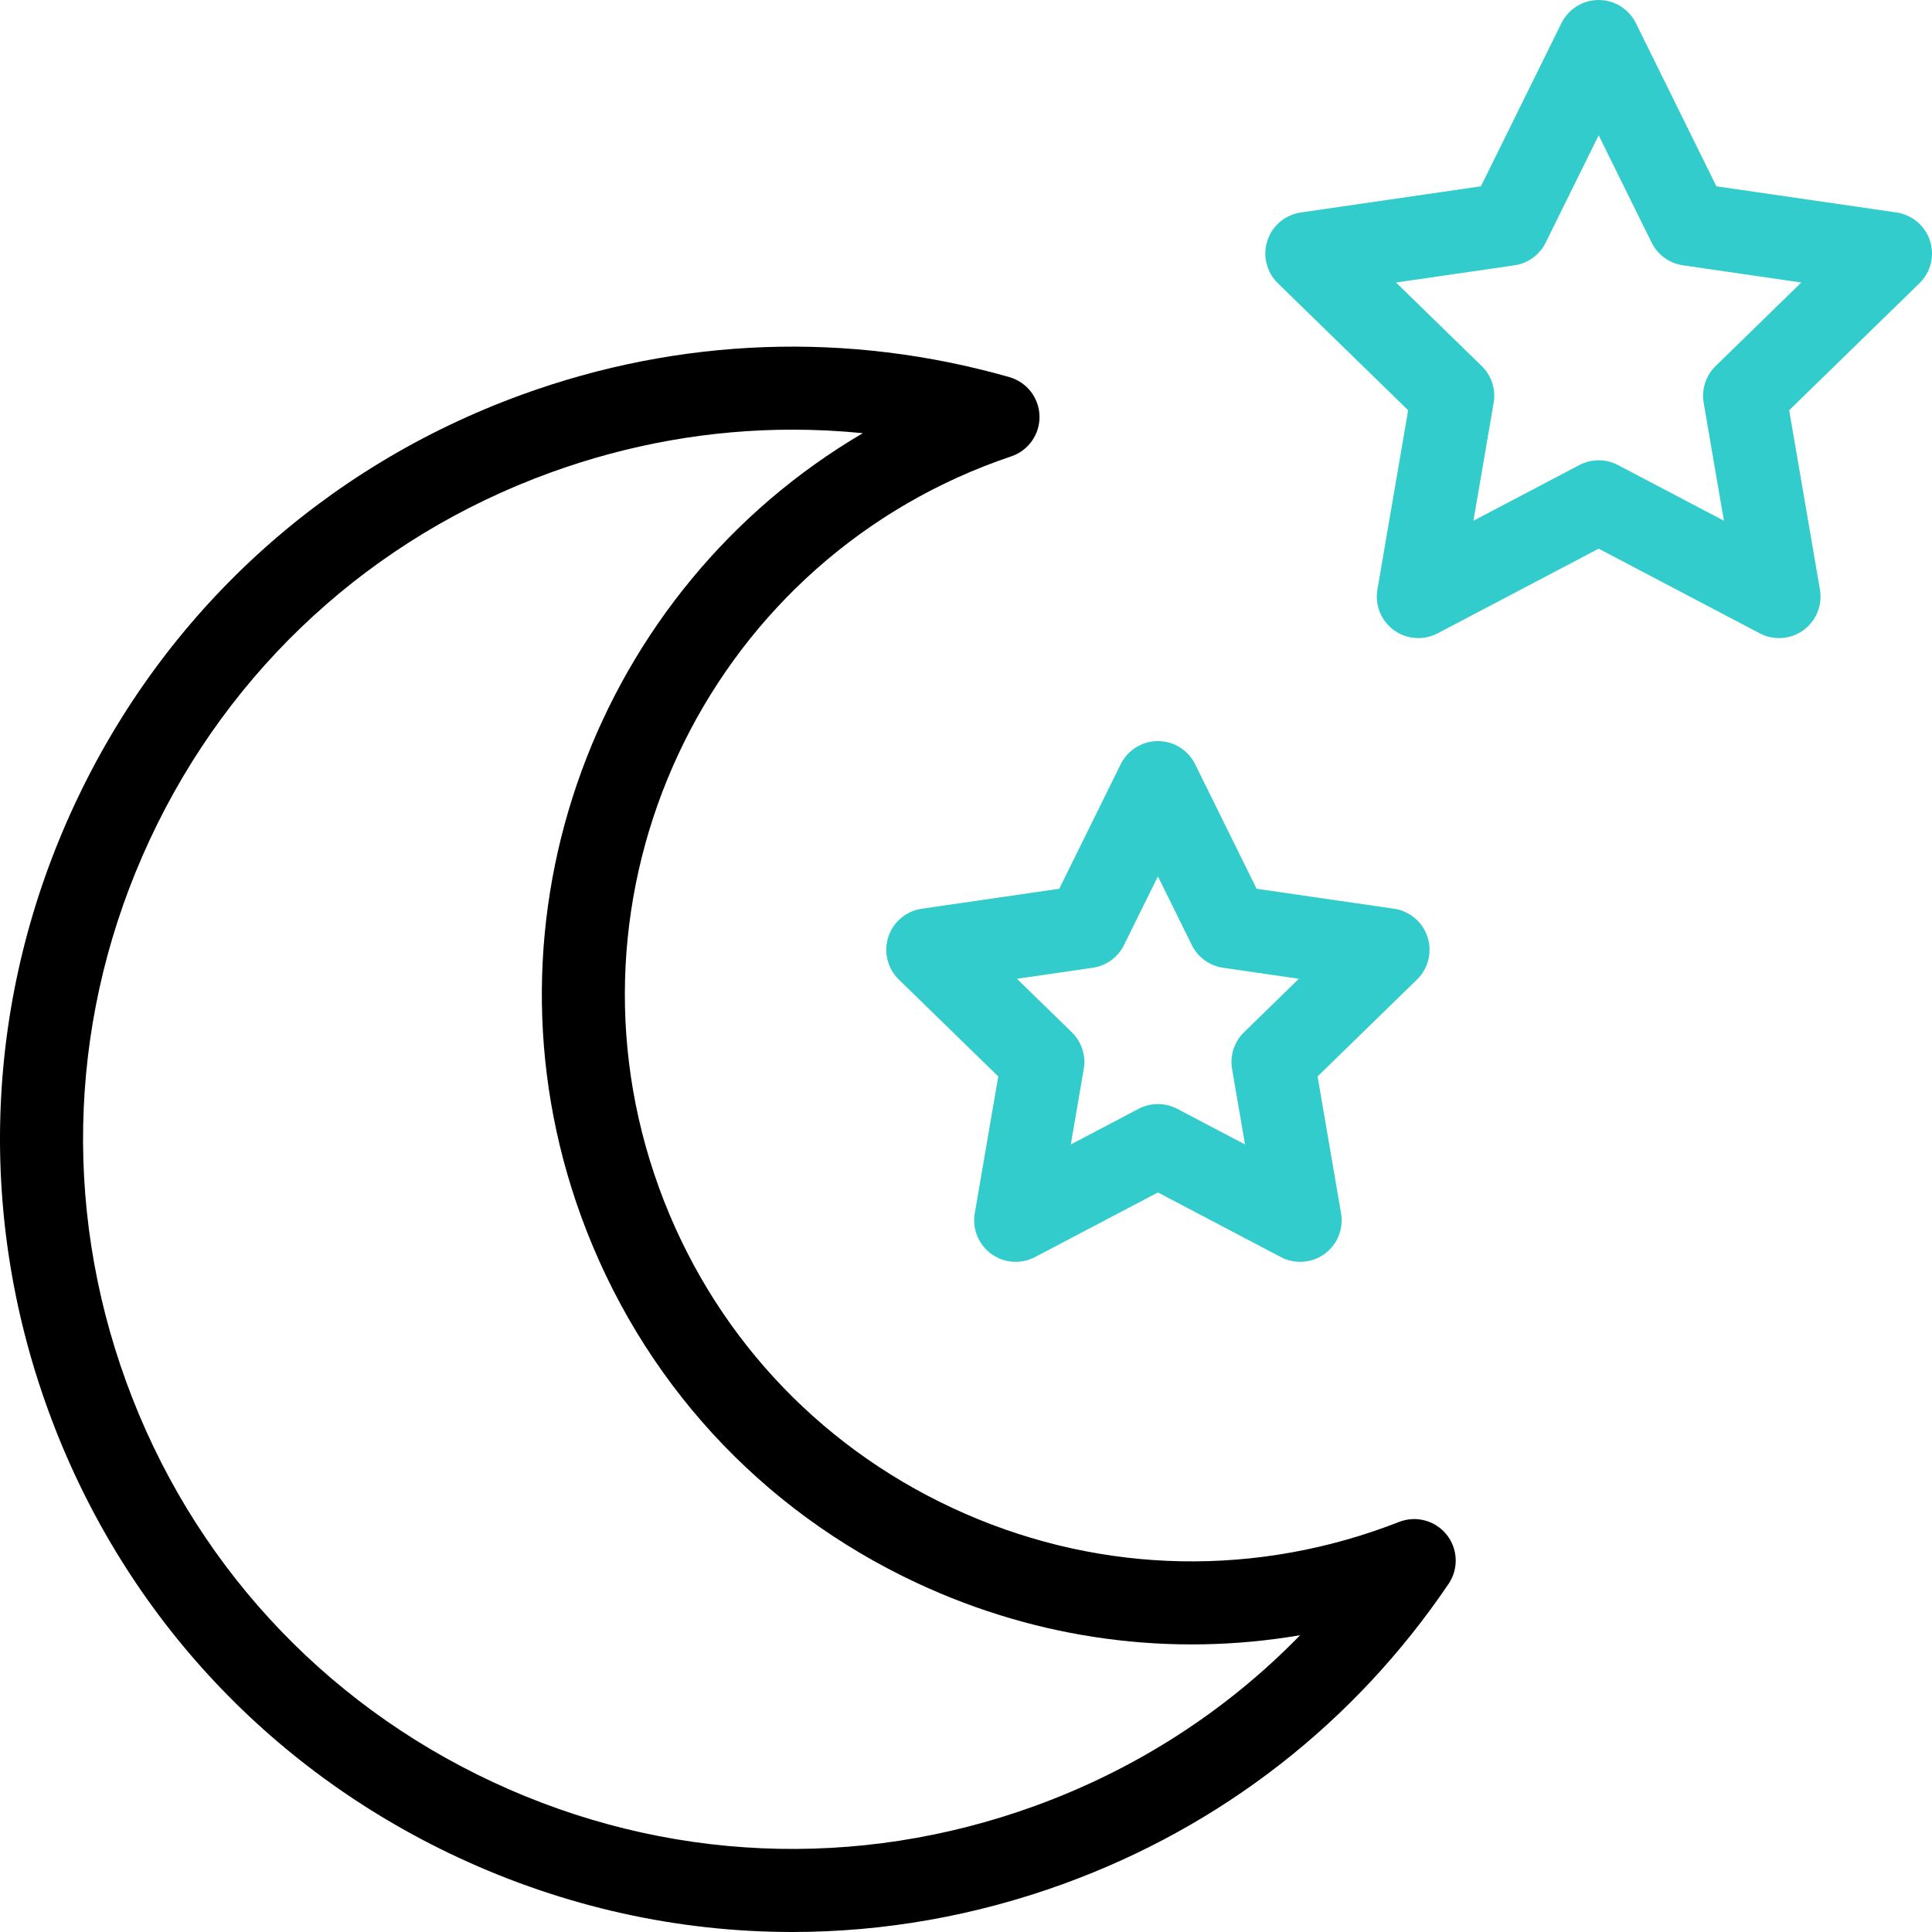 <?xml version="1.0" encoding="UTF-8"?>
<!-- Generator: Adobe Illustrator 24.2.3, SVG Export Plug-In . SVG Version: 6.00 Build 0)  -->
<svg xmlns="http://www.w3.org/2000/svg" xmlns:xlink="http://www.w3.org/1999/xlink" version="1.1" id="Capa_1" x="0px" y="0px" viewBox="0 0 512.058 512.058" style="enable-background:new 0 0 512.058 512.058;" xml:space="preserve" width="512" height="512">
<g>
	<path d="M209.983,512.057c-30.251,0-60.39-6.621-88.623-19.786c-50.837-23.706-89.399-65.79-108.584-118.5   C-6.409,321.062-3.92,264.036,19.787,213.199c23.706-50.837,65.79-89.4,118.499-108.584c41.841-15.228,86.531-16.84,129.241-4.664   c4.634,1.321,7.868,5.503,7.981,10.32s-2.921,9.146-7.487,10.684c-1.166,0.393-2.331,0.798-3.496,1.222   c-77.885,28.349-118.188,114.778-89.839,192.665c13.732,37.73,41.336,67.854,77.726,84.823   c36.389,16.969,77.209,18.751,114.938,5.019c0.001,0,0.002,0,0.003-0.001c1.162-0.423,2.315-0.861,3.462-1.31   c4.484-1.757,9.593-0.39,12.602,3.373c3.009,3.763,3.219,9.045,0.52,13.035c-24.894,36.783-60.165,64.275-102.003,79.502   C258.496,507.812,234.203,512.057,209.983,512.057z M210.057,113.877c-21.708,0-43.372,3.812-64.246,11.41   c-47.188,17.175-84.863,51.698-106.086,97.209c-21.222,45.511-23.451,96.563-6.275,143.75   c17.175,47.188,51.697,84.863,97.208,106.085c45.512,21.223,96.563,23.452,143.75,6.276c26.83-9.765,50.644-25.163,70.183-45.212   c-34.217,5.844-69.351,1.187-101.477-13.794c-41.716-19.452-73.358-53.985-89.102-97.237   c-28.859-79.292,4.343-166.303,74.671-207.551C222.484,114.19,216.267,113.877,210.057,113.877z"/>
	<path style="fill:#33CCCC;" d="M375.909,169.123c-2.281,0-4.55-0.708-6.467-2.101c-3.388-2.461-5.084-6.632-4.376-10.758   l8.152-47.53l-34.531-33.661c-2.999-2.923-4.078-7.294-2.784-11.276c1.294-3.982,4.736-6.884,8.88-7.486l47.722-6.934   l21.342-43.244c1.854-3.755,5.677-6.132,9.864-6.132s8.011,2.377,9.864,6.132l21.342,43.244l47.723,6.934   c4.144,0.602,7.586,3.504,8.88,7.486c1.294,3.982,0.215,8.354-2.784,11.276l-34.531,33.661l8.151,47.53   c0.708,4.127-0.989,8.297-4.376,10.759c-3.39,2.461-7.88,2.785-11.585,0.837l-42.684-22.44l-42.684,22.44   C379.417,168.705,377.66,169.123,375.909,169.123z M423.71,121.991c1.758,0,3.517,0.421,5.119,1.264l28.074,14.76l-5.361-31.262   c-0.612-3.568,0.571-7.209,3.164-9.736l22.712-22.14l-31.389-4.561c-3.582-0.521-6.68-2.771-8.282-6.018L423.71,35.856   l-14.037,28.443c-1.603,3.247-4.7,5.497-8.282,6.018l-31.388,4.561l22.712,22.14c2.593,2.527,3.776,6.168,3.164,9.736   l-5.362,31.262l28.074-14.759C420.194,122.413,421.953,121.991,423.71,121.991z"/>
	<path style="fill:#33CCCC;" d="M269.197,334.438c-2.281,0-4.55-0.708-6.467-2.101c-3.387-2.461-5.084-6.632-4.376-10.759   l6.222-36.276l-26.355-25.691c-2.999-2.923-4.078-7.294-2.784-11.276c1.294-3.982,4.736-6.884,8.88-7.486l36.424-5.293   l16.289-33.005c1.854-3.755,5.677-6.132,9.864-6.132s8.011,2.377,9.864,6.132l16.289,33.005l36.424,5.293   c4.144,0.602,7.586,3.504,8.88,7.487c1.294,3.982,0.215,8.354-2.784,11.276l-26.356,25.691l6.223,36.276   c0.708,4.127-0.988,8.298-4.376,10.759c-3.387,2.461-7.878,2.786-11.585,0.837l-32.578-17.127l-32.578,17.127   C272.706,334.021,270.948,334.438,269.197,334.438z M269.536,259.415l14.537,14.17c2.593,2.527,3.776,6.168,3.164,9.736   l-3.432,20.009l17.969-9.447c3.205-1.685,7.033-1.685,10.238,0l17.969,9.446l-3.433-20.008c-0.612-3.568,0.571-7.209,3.164-9.737   l14.537-14.17l-20.09-2.919c-3.583-0.521-6.68-2.771-8.282-6.018l-8.984-18.205l-8.984,18.205   c-1.603,3.247-4.699,5.497-8.282,6.018L269.536,259.415z"/>
</g>















</svg>

